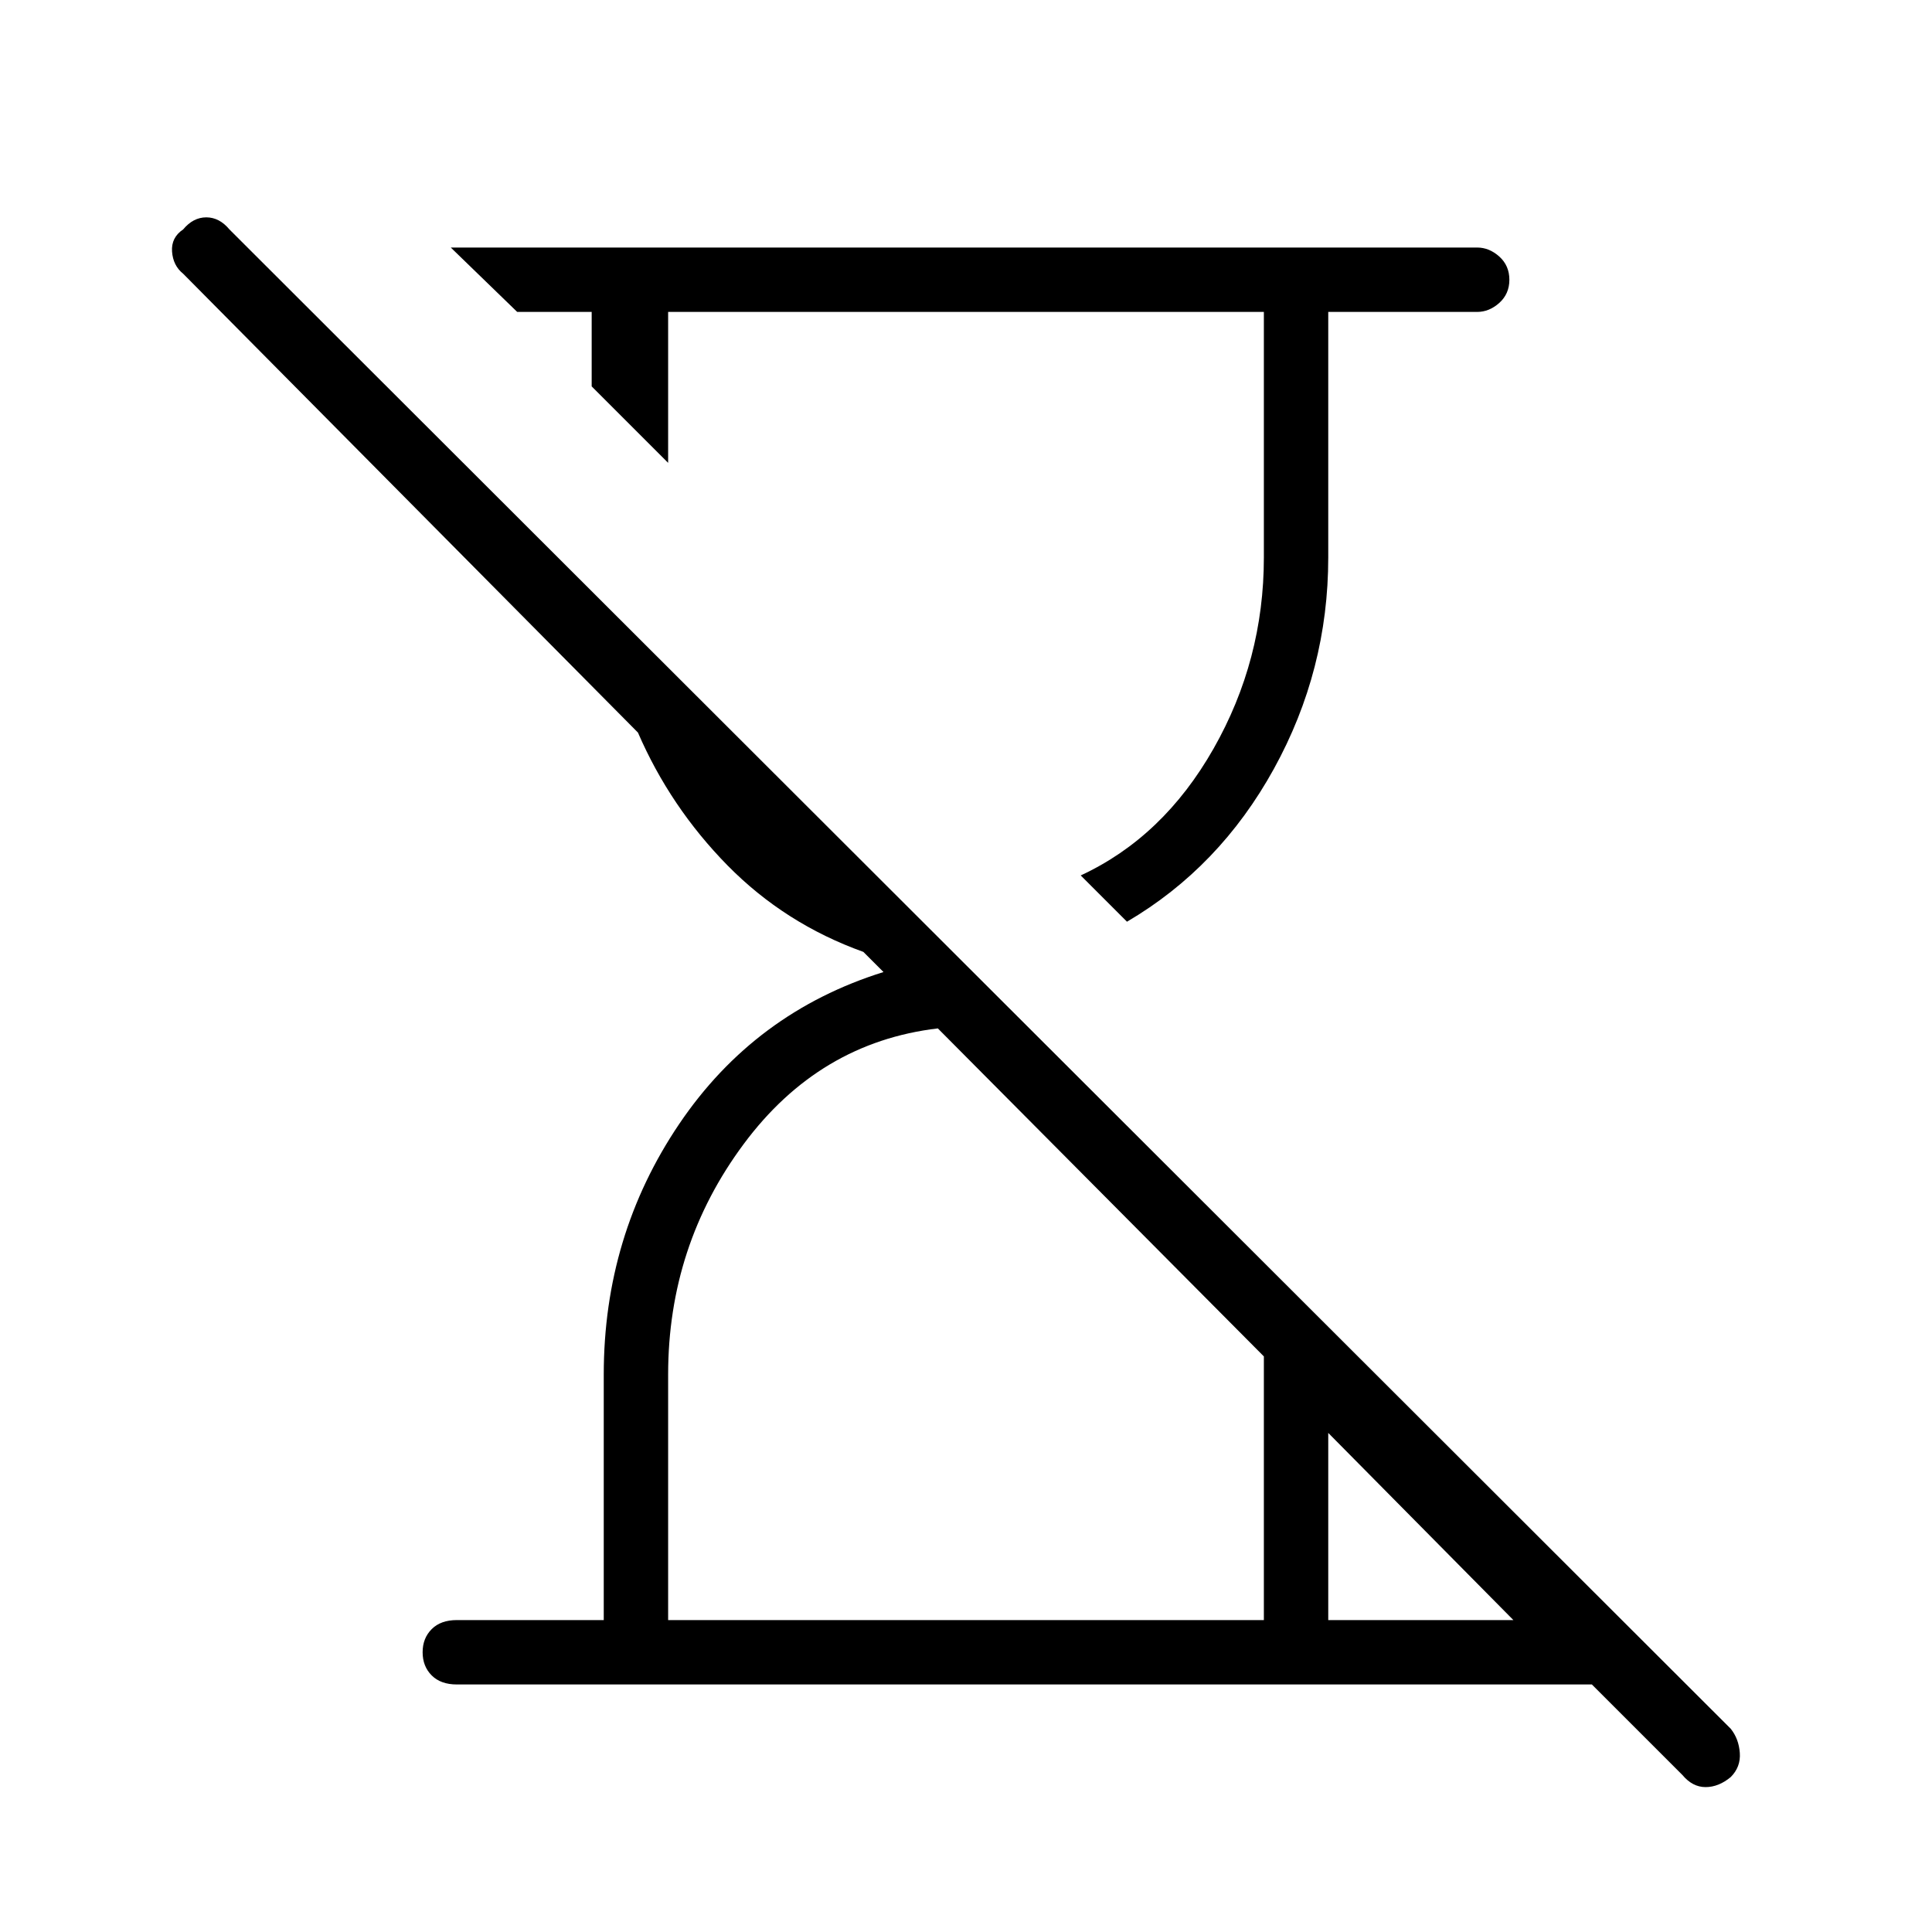 <svg xmlns="http://www.w3.org/2000/svg" height="40" width="40"><path d="M9.458 34.875Q9.125 34.875 8.938 34.688Q8.75 34.5 8.75 34.208Q8.75 33.917 8.938 33.729Q9.125 33.542 9.458 33.542H12.5V28.458Q12.5 25.583 14.062 23.271Q15.625 20.958 18.292 20.125L17.875 19.708Q16.25 19.125 15.062 17.917Q13.875 16.708 13.208 15.167L3.792 5.667Q3.583 5.5 3.562 5.208Q3.542 4.917 3.792 4.75Q4 4.5 4.271 4.5Q4.542 4.5 4.75 4.75L35.833 35.792Q36 36 36.021 36.292Q36.042 36.583 35.833 36.792Q35.583 37 35.312 37Q35.042 37 34.833 36.75L32.958 34.875ZM23.333 19.083 22.375 18.125Q24.083 17.333 25.125 15.5Q26.167 13.667 26.167 11.542V6.458H13.833V9.583L12.25 8V6.458H10.708L9.333 5.125H30.583Q30.833 5.125 31.042 5.312Q31.25 5.5 31.25 5.792Q31.25 6.083 31.042 6.271Q30.833 6.458 30.583 6.458H27.5V11.542Q27.5 13.875 26.375 15.917Q25.25 17.958 23.333 19.083ZM13.833 33.542H26.167V28.083L19.417 21.292Q16.958 21.583 15.396 23.688Q13.833 25.792 13.833 28.458ZM27.5 33.542H31.333L27.5 29.667Z"/></svg>